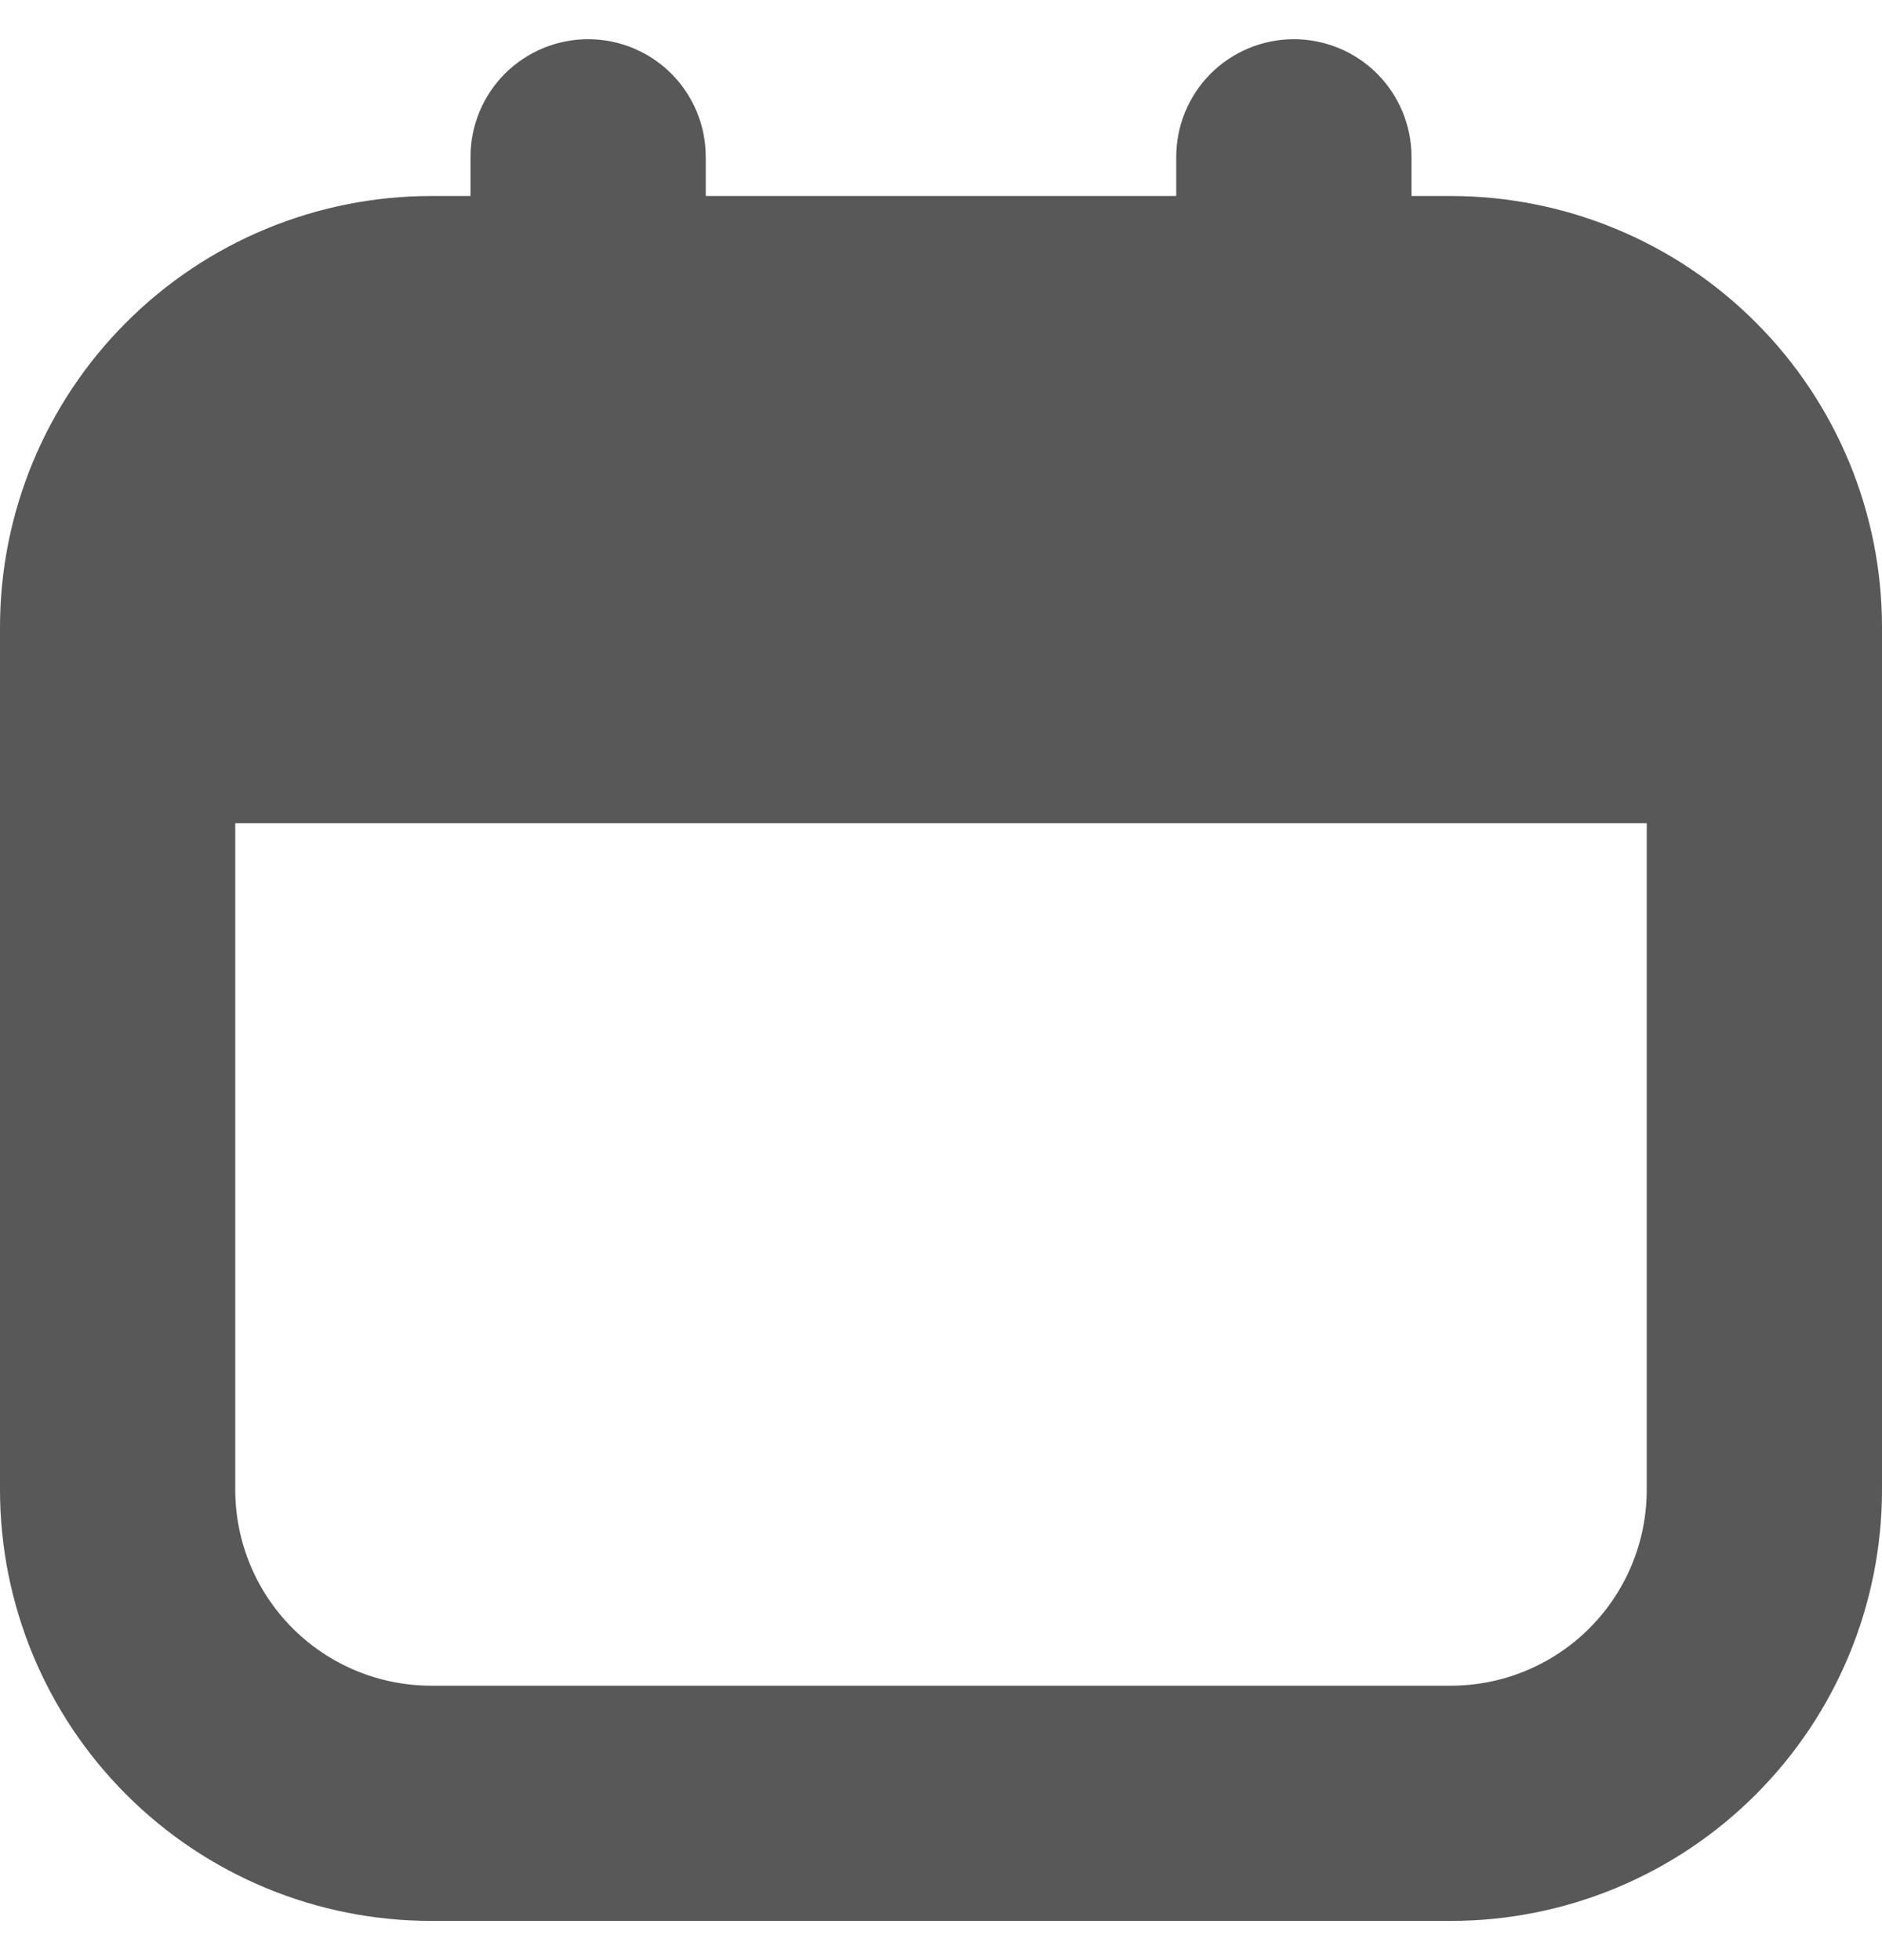 <svg width="24" height="25" viewBox="0 0 24 25" fill="none" xmlns="http://www.w3.org/2000/svg">
<path d="M18.5 2.5H18V2C18 1.602 17.842 1.221 17.561 0.939C17.279 0.658 16.898 0.5 16.5 0.5V0.5C16.102 0.5 15.721 0.658 15.439 0.939C15.158 1.221 15 1.602 15 2V2.5H9V2C9 1.602 8.842 1.221 8.561 0.939C8.279 0.658 7.898 0.5 7.5 0.5V0.5C7.102 0.5 6.721 0.658 6.439 0.939C6.158 1.221 6 1.602 6 2V2.5H5.5C4.041 2.5 2.642 3.079 1.611 4.111C0.579 5.142 0 6.541 0 8L0 19C0 20.459 0.579 21.858 1.611 22.889C2.642 23.921 4.041 24.5 5.5 24.5H18.5C19.959 24.5 21.358 23.921 22.389 22.889C23.421 21.858 24 20.459 24 19V8C24 6.541 23.421 5.142 22.389 4.111C21.358 3.079 19.959 2.5 18.5 2.5ZM18.5 21.5H5.5C4.837 21.5 4.201 21.237 3.732 20.768C3.263 20.299 3 19.663 3 19V10.5H21V19C21 19.663 20.737 20.299 20.268 20.768C19.799 21.237 19.163 21.5 18.5 21.5Z" fill="#585858"/>
</svg>
